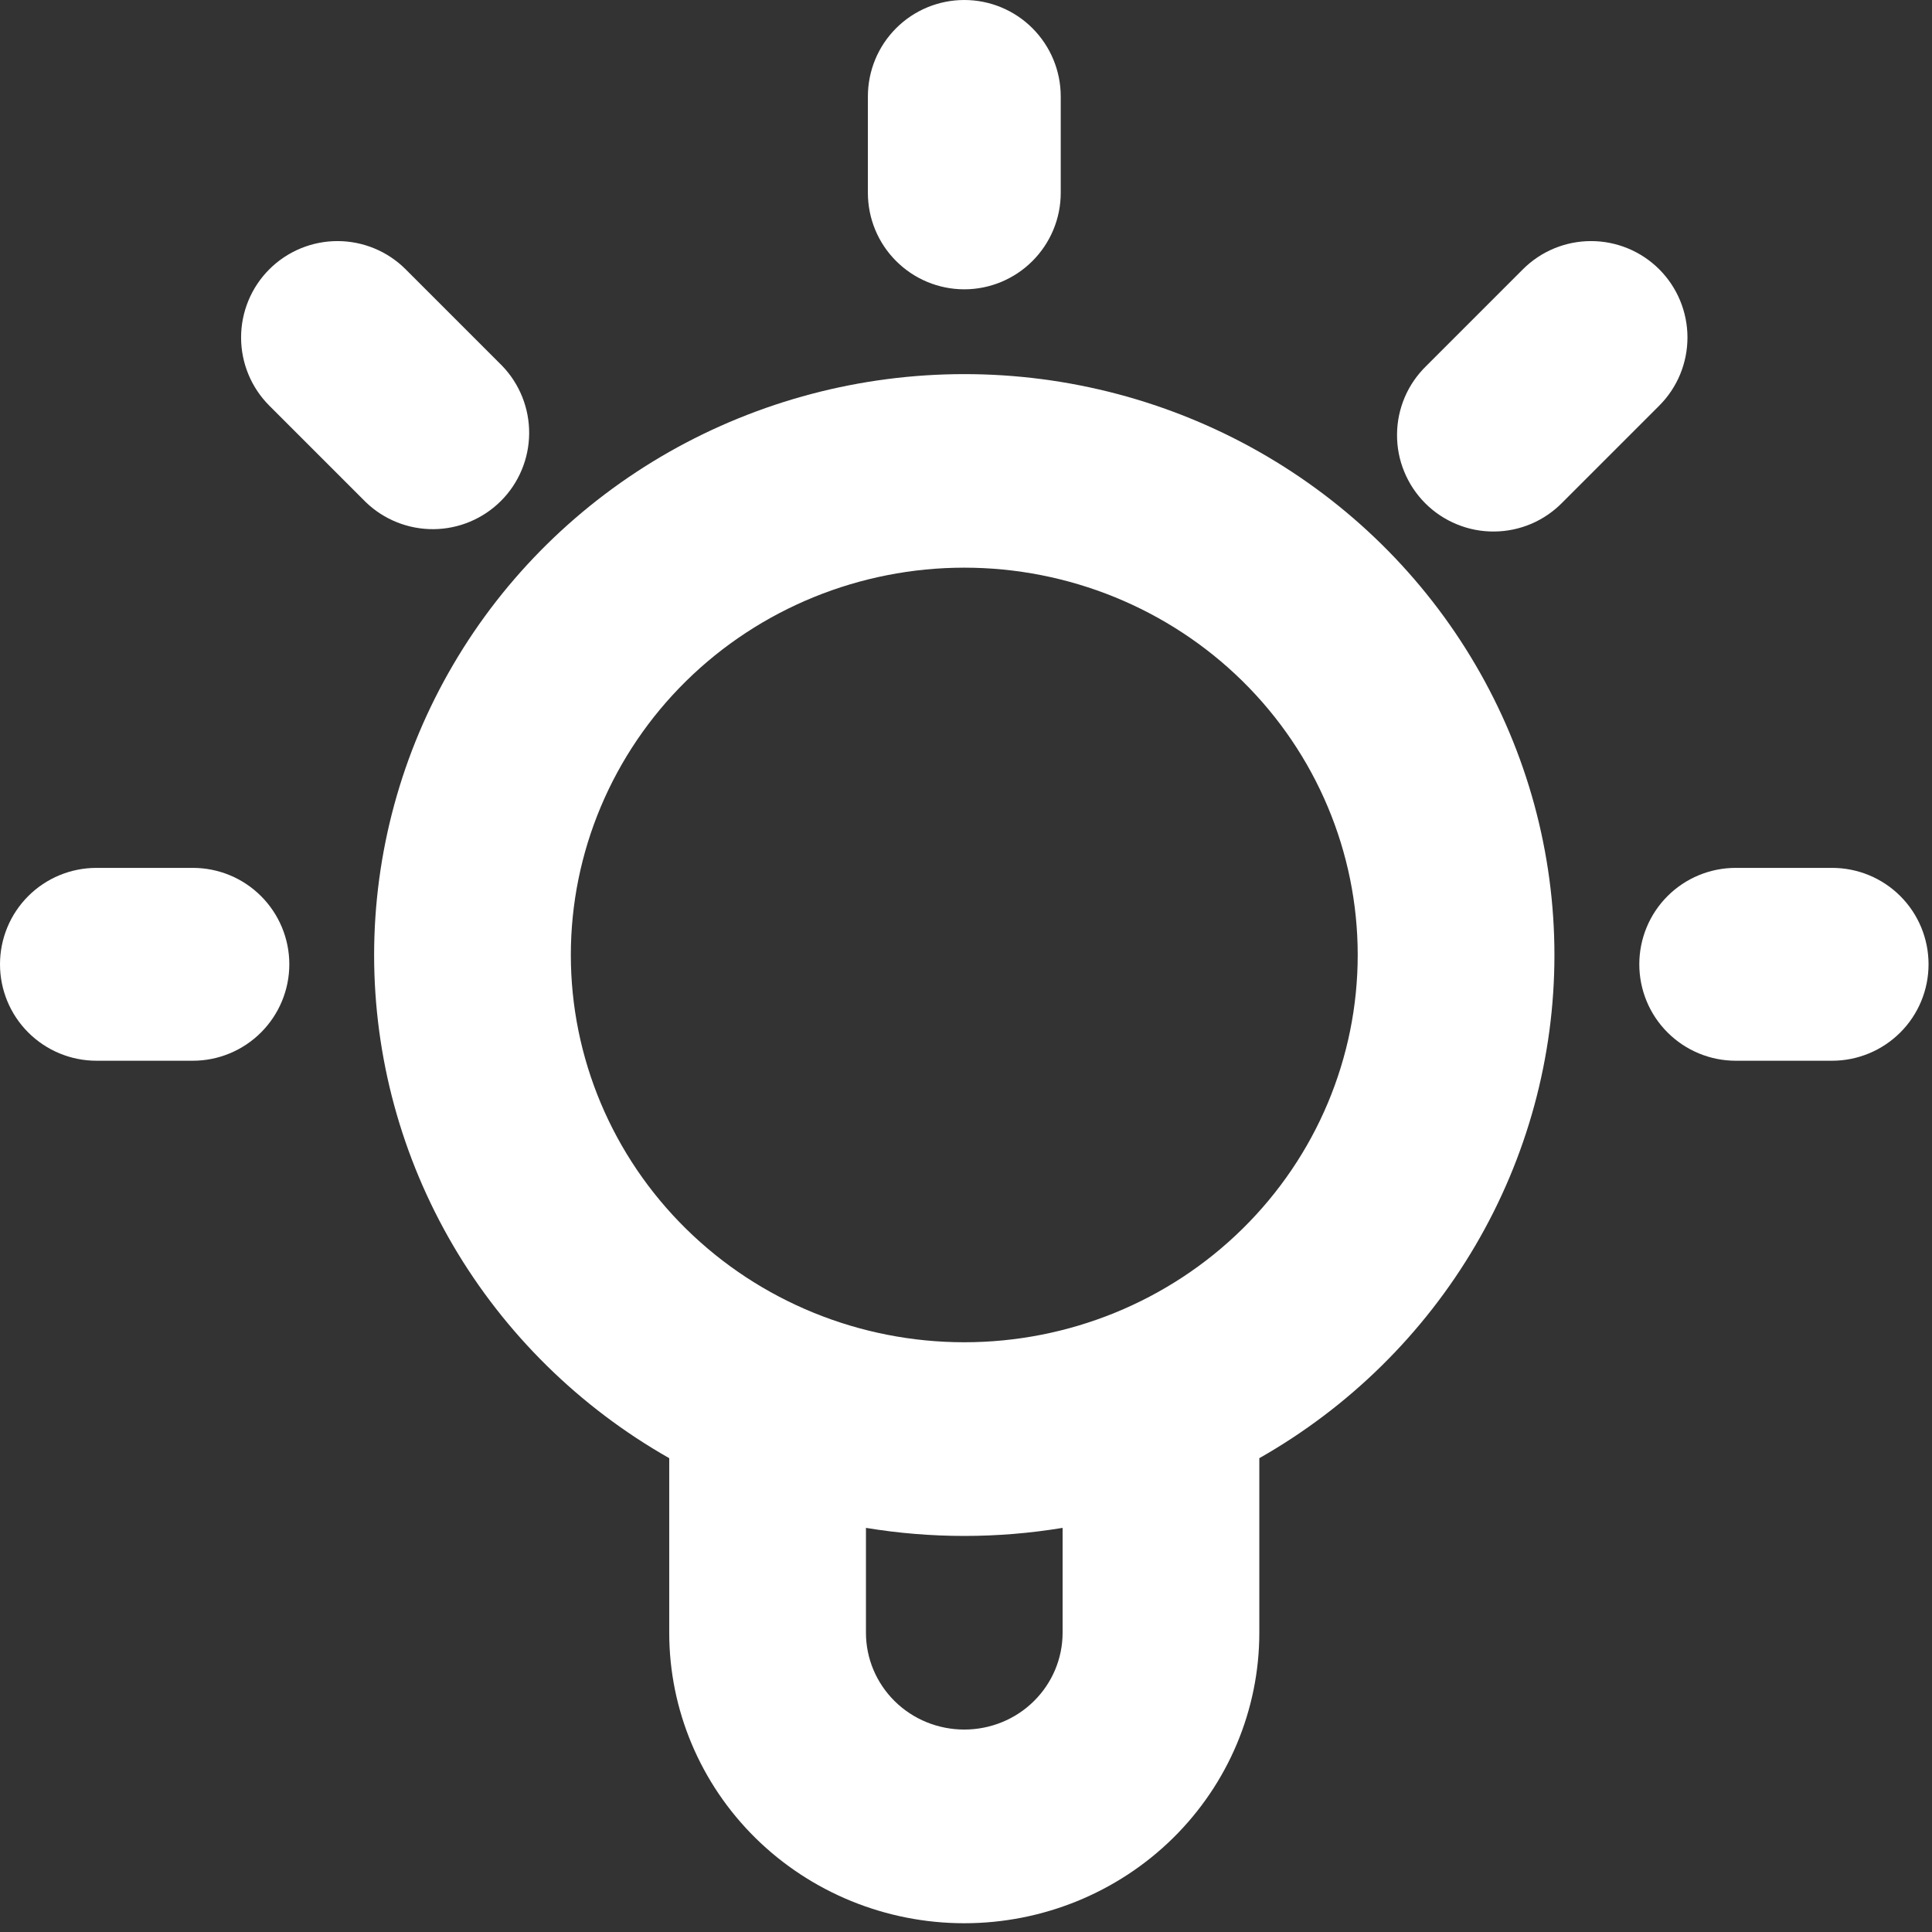 <svg width="28" height="28" viewBox="0 0 28 28" fill="none" xmlns="http://www.w3.org/2000/svg">
<rect x="0" y="0" width="28" height="28" fill="#333333" stroke="none"/>
<path d="M13.975 0C14.346 0 14.701 0.147 14.963 0.409C15.225 0.671 15.373 1.027 15.373 1.398V2.795C15.373 3.166 15.225 3.521 14.963 3.783C14.701 4.045 14.346 4.193 13.975 4.193C13.604 4.193 13.249 4.045 12.987 3.783C12.725 3.521 12.578 3.166 12.578 2.795V1.398C12.578 1.027 12.725 0.671 12.987 0.409C13.249 0.147 13.604 0 13.975 0ZM3.903 3.903C4.165 3.641 4.521 3.494 4.891 3.494C5.262 3.494 5.617 3.641 5.879 3.903L7.277 5.301C7.531 5.564 7.672 5.917 7.669 6.284C7.666 6.65 7.519 7.001 7.26 7.26C7.001 7.519 6.65 7.666 6.284 7.669C5.917 7.672 5.564 7.531 5.301 7.277L3.903 5.879C3.641 5.617 3.494 5.262 3.494 4.891C3.494 4.521 3.641 4.165 3.903 3.903ZM24.047 3.903C24.309 4.165 24.456 4.521 24.456 4.891C24.456 5.262 24.309 5.617 24.047 5.879L22.649 7.277C22.52 7.41 22.366 7.517 22.196 7.59C22.025 7.663 21.842 7.702 21.656 7.703C21.471 7.705 21.287 7.67 21.115 7.599C20.943 7.529 20.787 7.425 20.656 7.294C20.525 7.163 20.421 7.007 20.351 6.835C20.28 6.663 20.245 6.479 20.247 6.294C20.248 6.108 20.287 5.925 20.36 5.754C20.433 5.584 20.54 5.43 20.673 5.301L22.071 3.903C22.333 3.641 22.688 3.494 23.059 3.494C23.429 3.494 23.785 3.641 24.047 3.903ZM0 13.975C0 13.604 0.147 13.249 0.409 12.987C0.671 12.725 1.027 12.578 1.398 12.578H2.795C3.166 12.578 3.521 12.725 3.783 12.987C4.045 13.249 4.193 13.604 4.193 13.975C4.193 14.346 4.045 14.701 3.783 14.963C3.521 15.225 3.166 15.373 2.795 15.373H1.398C1.027 15.373 0.671 15.225 0.409 14.963C0.147 14.701 0 14.346 0 13.975ZM23.758 13.975C23.758 13.604 23.905 13.249 24.167 12.987C24.429 12.725 24.785 12.578 25.155 12.578H26.553C26.923 12.578 27.279 12.725 27.541 12.987C27.803 13.249 27.95 13.604 27.95 13.975C27.95 14.346 27.803 14.701 27.541 14.963C27.279 15.225 26.923 15.373 26.553 15.373H25.155C24.785 15.373 24.429 15.225 24.167 14.963C23.905 14.701 23.758 14.346 23.758 13.975Z" fill="white"/>
<path d="M13.975 8.227C12.463 8.227 11.012 8.819 9.943 9.871C8.874 10.924 8.273 12.352 8.273 13.84C8.273 15.329 8.874 16.757 9.943 17.809C11.012 18.862 12.463 19.453 13.975 19.453C15.487 19.453 16.938 18.862 18.007 17.809C19.076 16.757 19.677 15.329 19.677 13.84C19.677 12.352 19.076 10.924 18.007 9.871C16.938 8.819 15.487 8.227 13.975 8.227ZM5.422 13.84C5.423 12.362 5.818 10.911 6.569 9.631C7.319 8.351 8.399 7.288 9.699 6.549C11 5.811 12.475 5.422 13.976 5.422C15.477 5.422 16.952 5.811 18.252 6.55C19.552 7.289 20.632 8.352 21.382 9.632C22.133 10.912 22.528 12.364 22.528 13.842C22.528 15.32 22.133 16.771 21.382 18.051C20.631 19.331 19.552 20.394 18.251 21.133V23.663C18.251 24.779 17.801 25.85 16.999 26.64C16.197 27.429 15.109 27.873 13.975 27.873C12.841 27.873 11.753 27.429 10.951 26.64C10.149 25.85 9.699 24.779 9.699 23.663V21.133C8.398 20.394 7.318 19.331 6.567 18.051C5.817 16.771 5.422 15.318 5.422 13.84ZM12.55 22.143V23.663C12.55 24.035 12.7 24.392 12.967 24.655C13.234 24.919 13.597 25.066 13.975 25.066C14.353 25.066 14.716 24.919 14.983 24.655C15.25 24.392 15.4 24.035 15.4 23.663V22.143C14.457 22.299 13.493 22.299 12.55 22.143Z" fill="white"/>
</svg>
